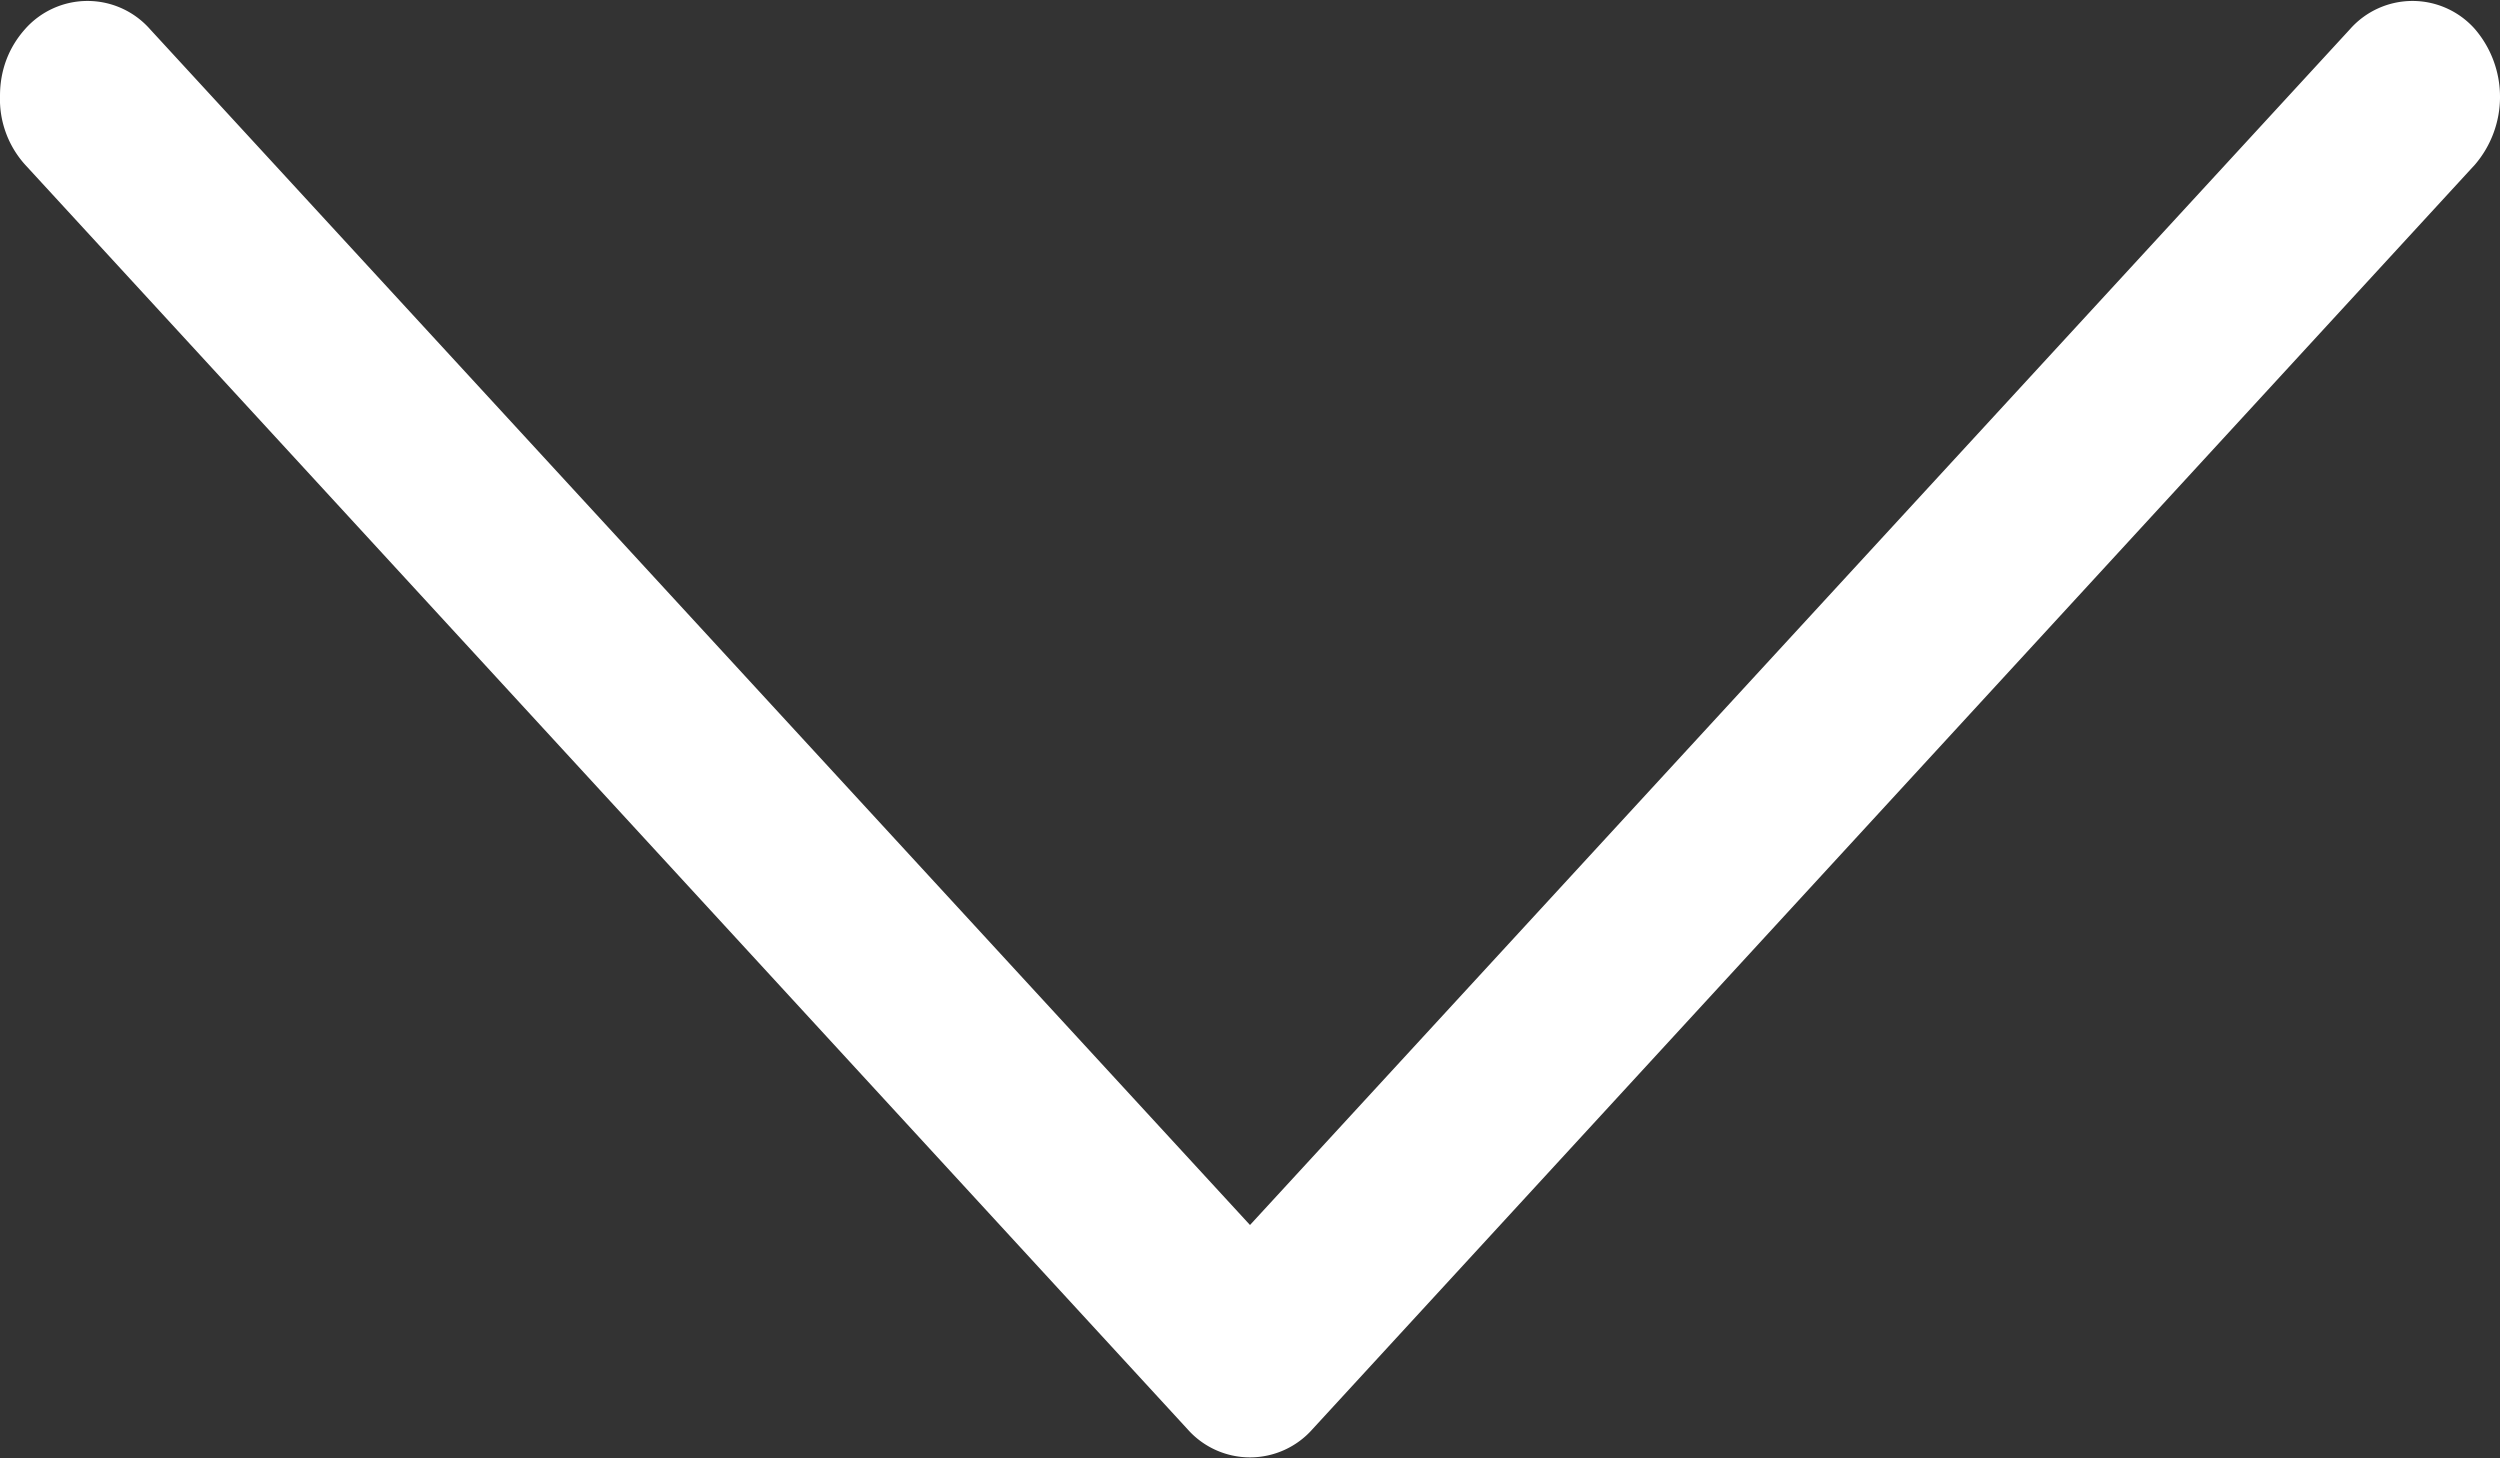 <svg xmlns="http://www.w3.org/2000/svg" width="12" height="7" viewBox="0 0 12 7">
    <rect x="0" y="0" width="12" height="7" fill="#333333" stroke="none"/>
    <path fill="#ffffff" d="M.12.79A.47.47 0 0 1 0 .46C0 .34.04.23.12.14a.4.4 0 0 1 .6 0L6 5.88 11.28.14a.4.4 0 0 1 .6 0 .5.5 0 0 1 0 .65L6.3 6.86a.4.4 0 0 1-.6 0L.12.79z"/>
</svg>
